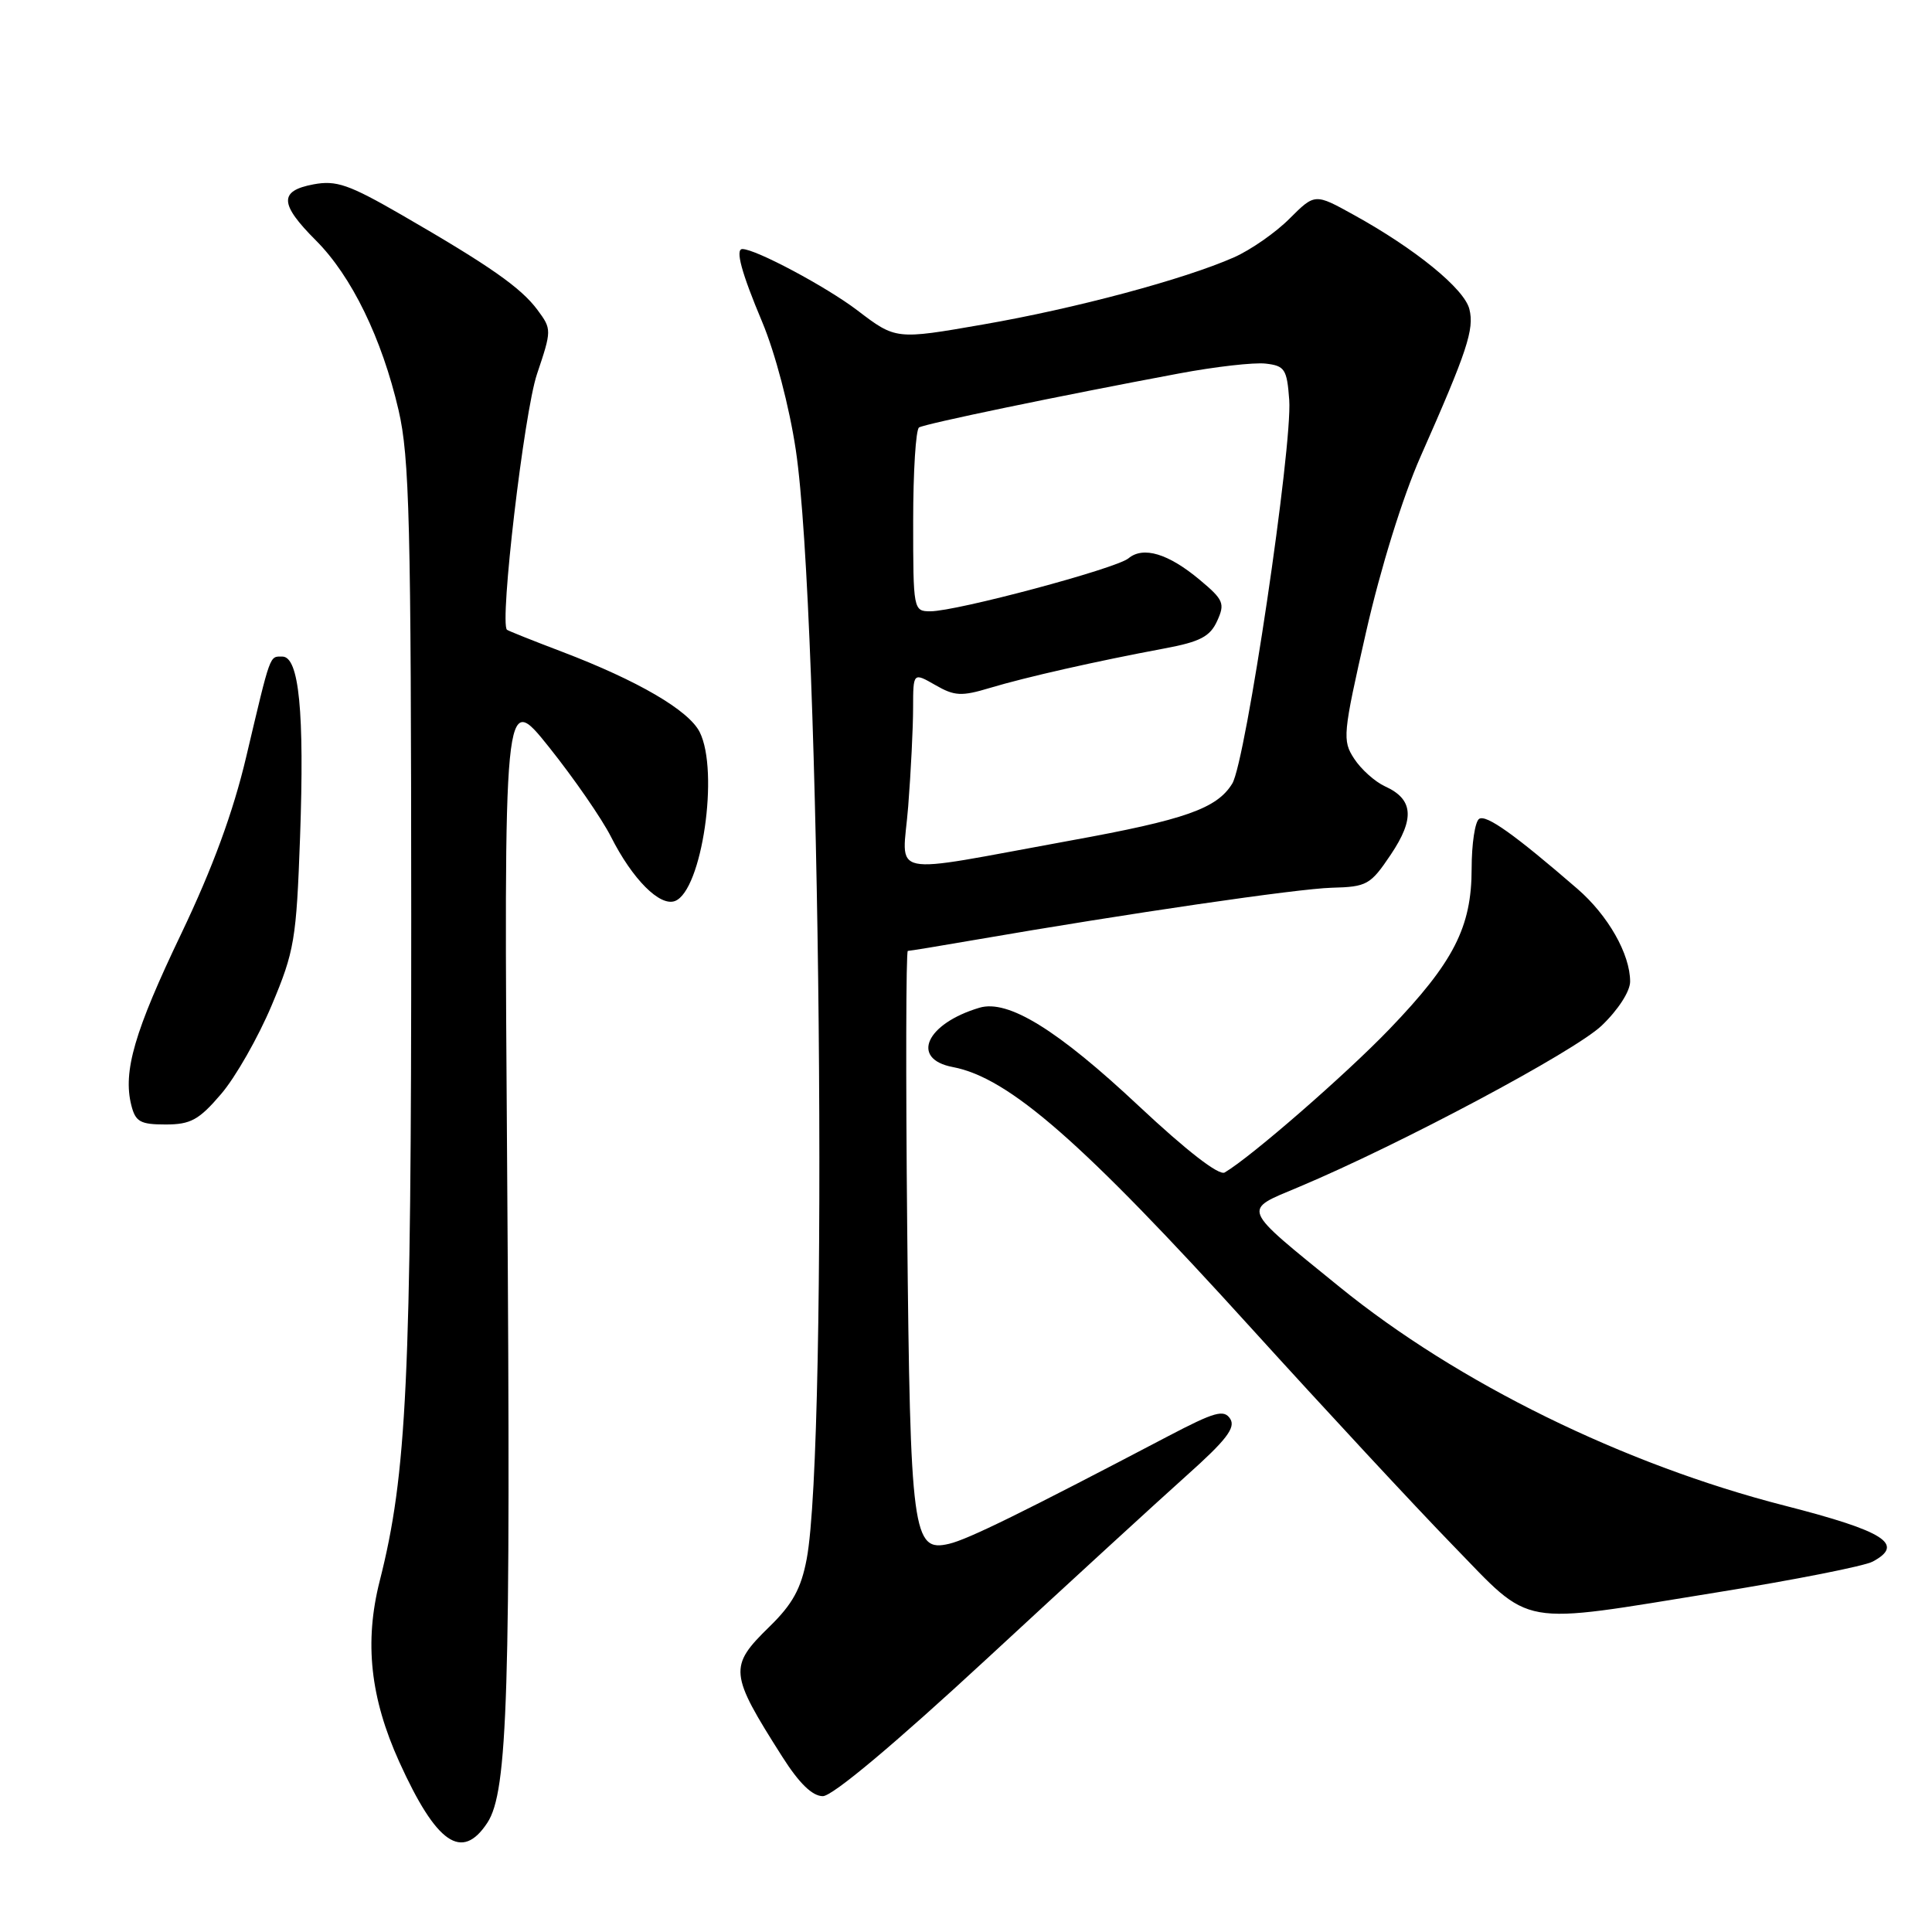 <?xml version="1.0" encoding="UTF-8" standalone="no"?>
<!DOCTYPE svg PUBLIC "-//W3C//DTD SVG 1.1//EN" "http://www.w3.org/Graphics/SVG/1.1/DTD/svg11.dtd" >
<svg xmlns="http://www.w3.org/2000/svg" xmlns:xlink="http://www.w3.org/1999/xlink" version="1.1" viewBox="0 0 256 256">
 <g >
 <path fill="currentColor"
d=" M 64.58 241.52 C 67.29 237.39 67.69 224.39 67.21 156.41 C 66.75 91.50 66.75 91.50 72.75 99.00 C 76.04 103.12 79.74 108.47 80.96 110.88 C 83.81 116.52 87.44 120.15 89.44 119.39 C 93.01 118.02 95.32 102.18 92.71 97.00 C 91.26 94.12 84.54 90.20 74.50 86.37 C 70.65 84.91 67.35 83.59 67.18 83.45 C 66.16 82.63 69.44 54.67 71.15 49.58 C 73.11 43.75 73.11 43.62 71.23 41.08 C 69.04 38.12 64.91 35.23 53.28 28.51 C 46.23 24.44 44.56 23.86 41.53 24.43 C 36.95 25.29 37.03 27.03 41.86 31.86 C 46.59 36.59 50.60 44.83 52.81 54.34 C 54.26 60.59 54.47 69.14 54.49 121.50 C 54.50 182.92 53.91 195.31 50.31 209.50 C 48.26 217.60 49.06 224.97 52.91 233.47 C 57.83 244.32 61.21 246.66 64.58 241.52 Z  M 130.81 219.75 C 141.66 209.71 153.56 198.80 157.25 195.50 C 162.48 190.83 163.76 189.17 163.01 188.00 C 162.18 186.72 160.96 187.07 154.77 190.31 C 135.54 200.40 128.28 203.97 125.77 204.56 C 120.93 205.71 120.61 203.32 120.21 162.75 C 120.01 142.54 120.05 126.00 120.29 126.00 C 120.54 126.00 124.51 125.35 129.12 124.55 C 149.62 121.01 171.91 117.76 176.46 117.63 C 181.13 117.51 181.59 117.25 184.28 113.25 C 187.49 108.47 187.28 105.90 183.53 104.20 C 182.20 103.59 180.36 101.95 179.44 100.54 C 177.85 98.12 177.93 97.30 181.01 83.75 C 182.94 75.26 185.86 65.86 188.23 60.50 C 194.42 46.51 195.37 43.63 194.70 40.96 C 194.03 38.26 187.52 32.96 179.36 28.46 C 174.23 25.62 174.23 25.62 170.87 28.97 C 169.03 30.82 165.72 33.12 163.51 34.10 C 156.89 37.02 142.49 40.88 130.24 43.00 C 118.70 45.01 118.70 45.01 113.60 41.12 C 109.50 38.00 100.13 33.00 98.37 33.00 C 97.40 33.00 98.25 36.14 100.99 42.65 C 102.72 46.78 104.59 53.89 105.45 59.63 C 108.71 81.43 109.78 191.30 106.89 206.58 C 106.15 210.49 105.02 212.56 101.96 215.54 C 96.54 220.83 96.63 221.72 103.64 232.75 C 105.89 236.30 107.64 238.00 109.03 238.00 C 110.31 238.00 118.55 231.09 130.81 219.75 Z  M 227.56 210.99 C 237.79 209.34 247.06 207.51 248.14 206.92 C 252.44 204.62 249.73 202.90 236.50 199.51 C 215.13 194.04 193.14 183.24 177.48 170.51 C 164.28 159.78 164.55 160.46 172.11 157.28 C 185.54 151.64 208.59 139.35 212.22 135.91 C 214.41 133.82 216.00 131.36 216.00 130.06 C 216.00 126.43 213.08 121.29 209.01 117.77 C 200.70 110.58 196.95 107.91 196.00 108.50 C 195.45 108.84 195.00 111.81 195.00 115.10 C 195.00 122.86 192.61 127.52 184.10 136.37 C 178.32 142.38 165.79 153.29 162.28 155.36 C 161.52 155.81 157.24 152.49 150.93 146.58 C 140.11 136.43 133.57 132.40 129.78 133.53 C 122.69 135.64 120.60 140.32 126.25 141.39 C 133.69 142.80 143.39 151.28 165.81 176.00 C 175.54 186.72 187.55 199.66 192.50 204.75 C 203.20 215.75 200.79 215.32 227.56 210.99 Z  M 29.30 144.96 C 31.20 142.75 34.21 137.46 36.00 133.21 C 39.02 126.03 39.27 124.51 39.76 110.92 C 40.35 94.33 39.63 87.00 37.41 87.00 C 35.69 87.00 35.90 86.43 32.63 100.26 C 30.89 107.64 28.18 115.00 24.03 123.69 C 17.82 136.66 16.27 141.97 17.40 146.45 C 17.95 148.64 18.59 149.00 21.94 149.00 C 25.26 149.00 26.36 148.40 29.30 144.96 Z  M 120.34 106.86 C 120.70 102.26 120.99 96.38 120.99 93.80 C 121.00 89.09 121.00 89.09 123.93 90.77 C 126.48 92.24 127.40 92.29 131.18 91.15 C 135.90 89.73 145.22 87.62 154.31 85.92 C 159.02 85.04 160.34 84.35 161.28 82.28 C 162.34 79.96 162.13 79.47 158.97 76.83 C 154.81 73.35 151.49 72.35 149.53 73.98 C 147.88 75.35 126.74 81.00 123.28 81.00 C 121.03 81.00 121.00 80.82 121.00 69.06 C 121.00 62.49 121.35 56.90 121.78 56.64 C 122.57 56.15 140.23 52.48 156.21 49.49 C 161.00 48.59 166.17 48.00 167.71 48.18 C 170.24 48.47 170.53 48.91 170.83 53.00 C 171.27 59.14 165.07 100.93 163.28 103.83 C 161.25 107.14 157.04 108.62 141.83 111.38 C 116.96 115.91 119.59 116.46 120.34 106.86 Z "/>
</g>
</svg>